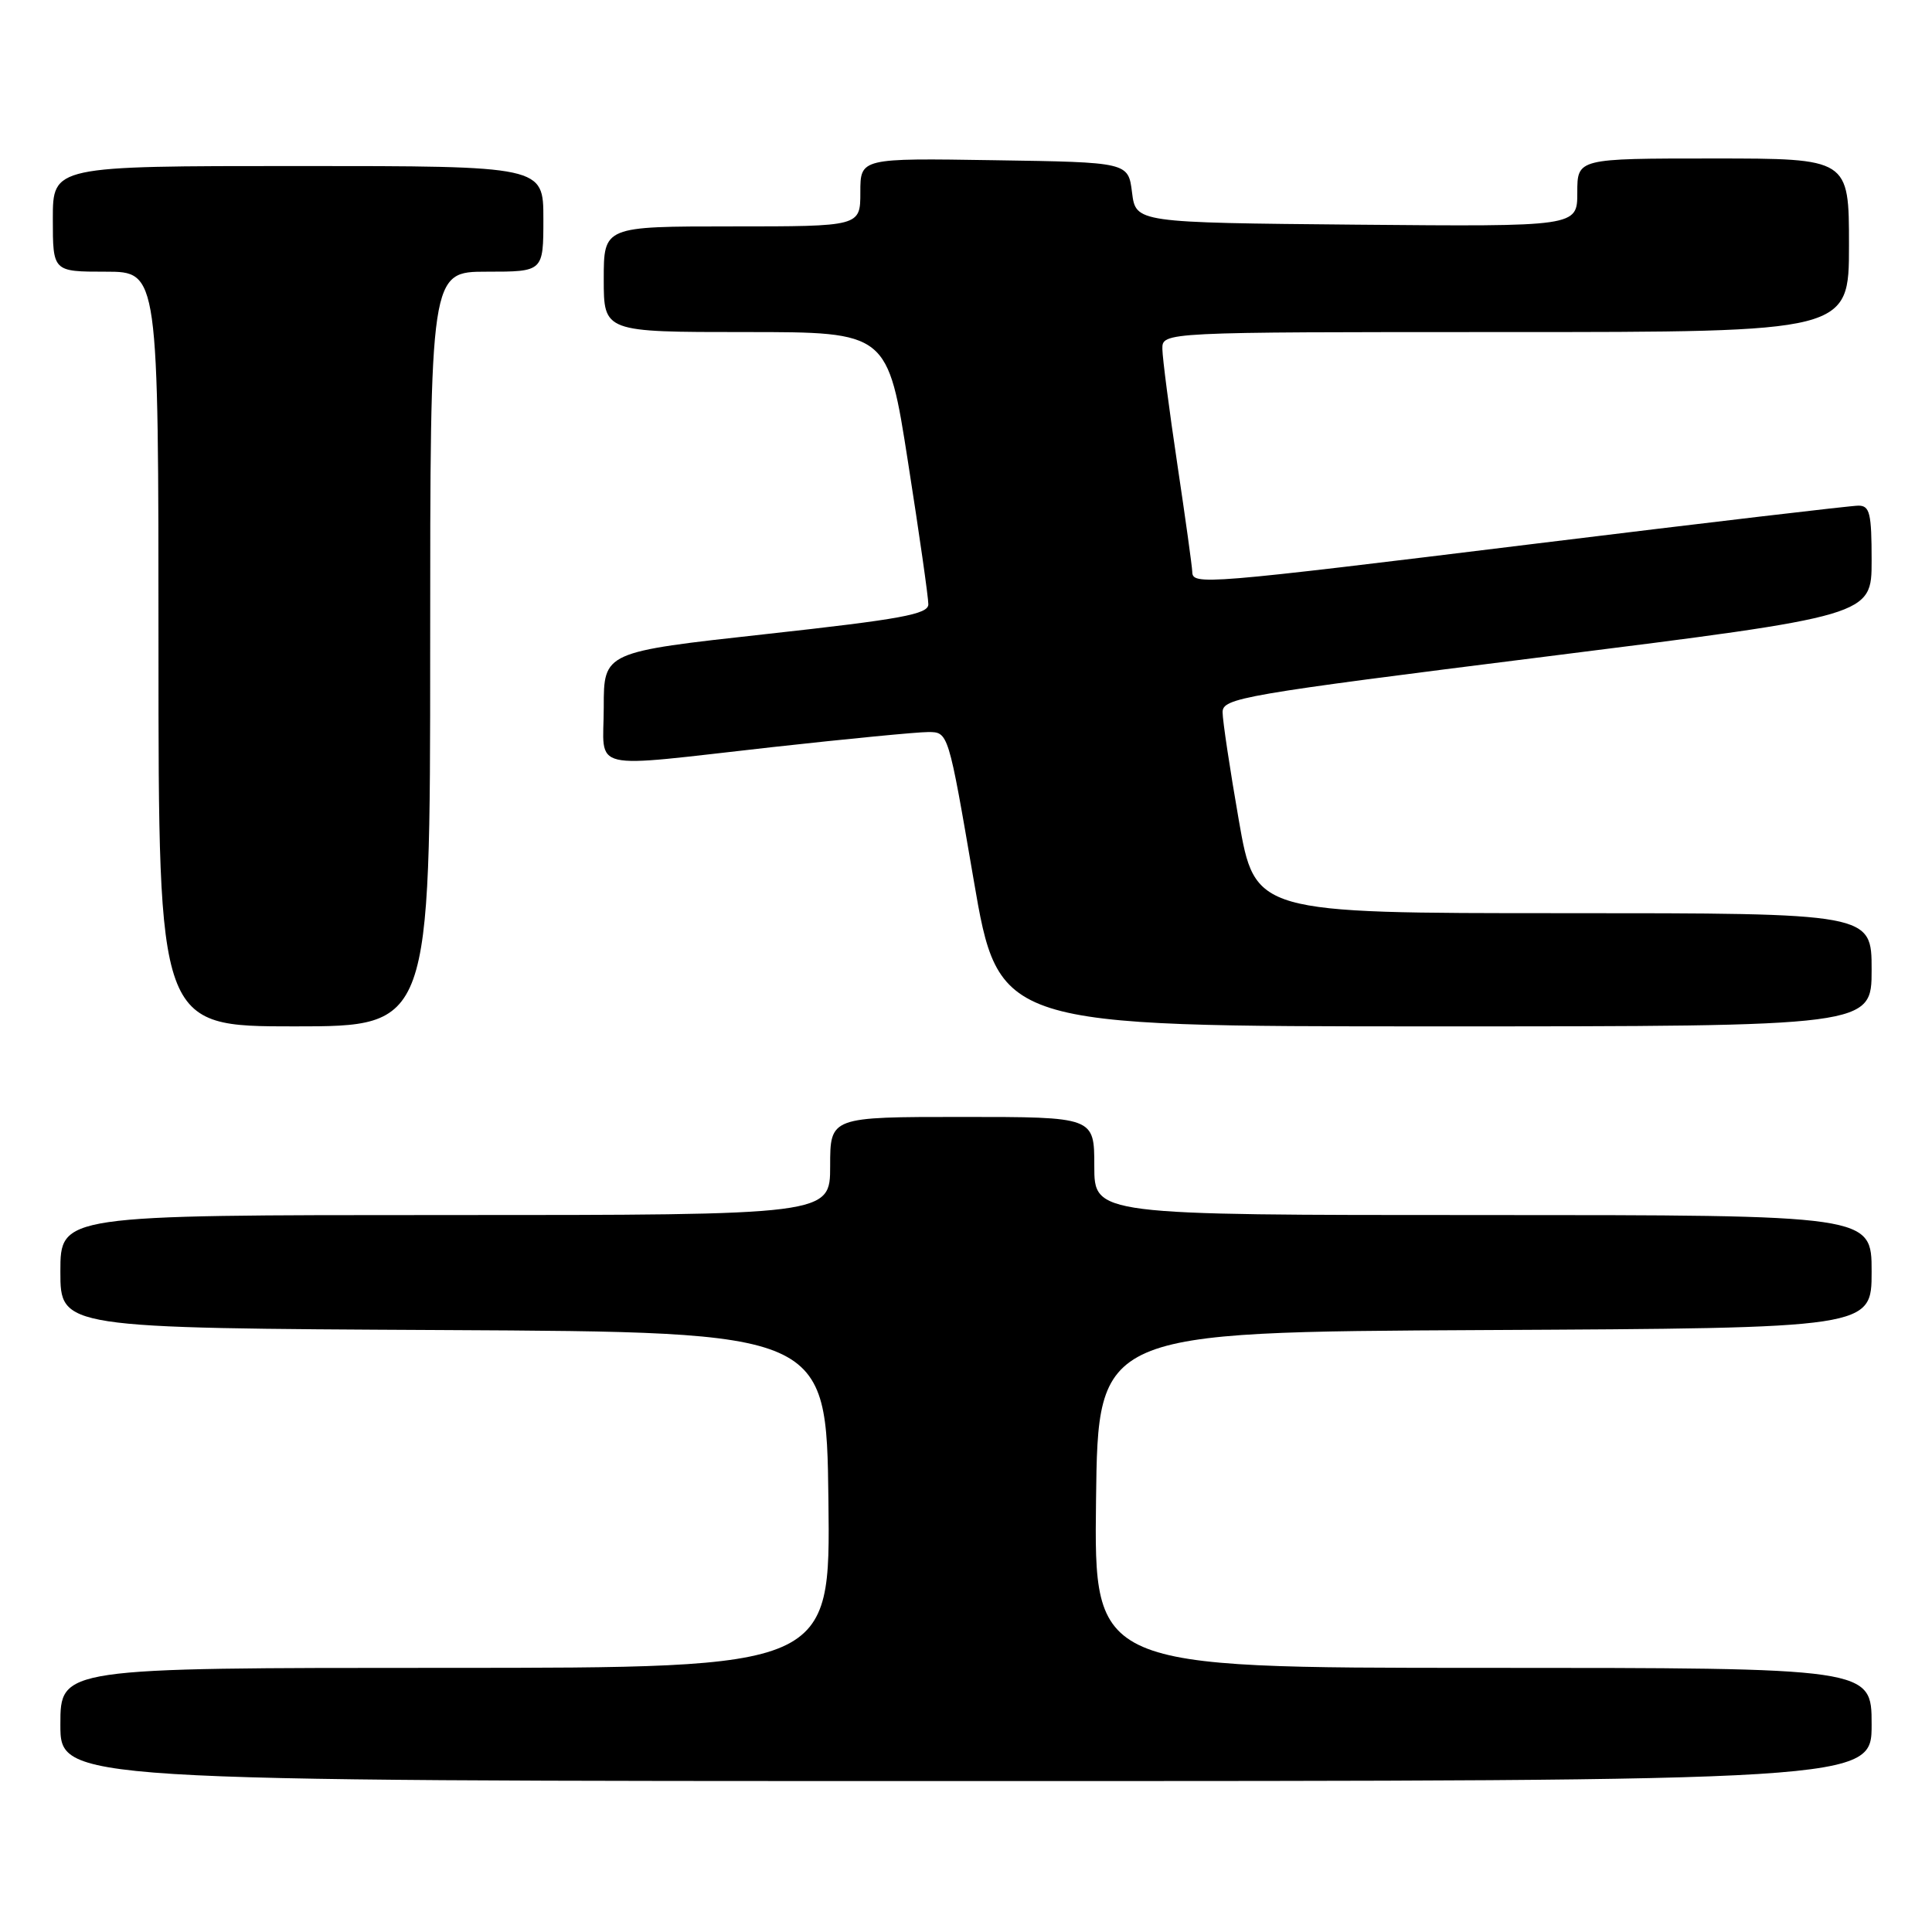 <?xml version="1.0" encoding="UTF-8" standalone="no"?>
<!DOCTYPE svg PUBLIC "-//W3C//DTD SVG 1.1//EN" "http://www.w3.org/Graphics/SVG/1.1/DTD/svg11.dtd" >
<svg xmlns="http://www.w3.org/2000/svg" xmlns:xlink="http://www.w3.org/1999/xlink" version="1.1" viewBox="0 0 256 256">
 <g >
 <path fill="currentColor"
d=" M 248.00 228.50 C 248.00 221.00 248.00 221.00 196.48 221.00 C 144.96 221.00 144.96 221.00 145.23 198.75 C 145.50 176.50 145.50 176.50 196.75 176.24 C 248.00 175.98 248.00 175.98 248.00 168.49 C 248.00 161.00 248.00 161.00 196.50 161.00 C 145.00 161.00 145.00 161.00 145.00 154.50 C 145.00 148.00 145.00 148.00 127.50 148.00 C 110.00 148.00 110.00 148.00 110.00 154.50 C 110.00 161.00 110.00 161.00 59.00 161.00 C 8.00 161.00 8.00 161.00 8.00 168.49 C 8.00 175.98 8.00 175.98 58.75 176.24 C 109.50 176.50 109.50 176.50 109.77 198.75 C 110.04 221.00 110.04 221.00 59.02 221.00 C 8.00 221.00 8.00 221.00 8.00 228.50 C 8.00 236.00 8.00 236.00 128.00 236.00 C 248.00 236.00 248.00 236.00 248.00 228.50 Z  M 57.00 86.00 C 57.00 36.00 57.00 36.00 64.50 36.00 C 72.00 36.00 72.00 36.00 72.00 29.00 C 72.00 22.00 72.00 22.00 39.50 22.00 C 7.00 22.00 7.00 22.00 7.00 29.00 C 7.00 36.00 7.00 36.00 14.00 36.00 C 21.00 36.00 21.00 36.00 21.00 86.00 C 21.00 136.00 21.00 136.00 39.00 136.00 C 57.00 136.00 57.00 136.00 57.00 86.00 Z  M 248.00 128.50 C 248.00 121.00 248.00 121.00 207.15 121.00 C 166.30 121.00 166.30 121.00 164.15 108.69 C 162.97 101.92 162.00 95.48 162.00 94.38 C 162.00 92.49 164.44 92.07 205.00 86.98 C 248.00 81.58 248.00 81.58 248.00 74.29 C 248.00 68.01 247.76 67.00 246.25 67.00 C 245.29 67.00 226.18 69.25 203.78 72.00 C 159.23 77.47 158.01 77.57 157.98 75.75 C 157.96 75.06 157.07 68.65 156.00 61.50 C 154.93 54.35 154.04 47.49 154.02 46.25 C 154.00 44.00 154.00 44.00 199.50 44.00 C 245.00 44.00 245.00 44.00 245.00 32.50 C 245.00 21.00 245.00 21.00 227.00 21.00 C 209.00 21.00 209.00 21.00 209.00 25.52 C 209.00 30.03 209.00 30.03 179.75 29.77 C 150.50 29.50 150.50 29.50 150.00 25.50 C 149.50 21.50 149.50 21.50 131.75 21.23 C 114.00 20.95 114.00 20.95 114.00 25.48 C 114.00 30.00 114.00 30.00 97.00 30.00 C 80.00 30.00 80.00 30.00 80.00 37.00 C 80.00 44.00 80.00 44.00 98.81 44.00 C 117.63 44.00 117.63 44.00 120.32 61.25 C 121.81 70.74 123.02 79.21 123.01 80.08 C 123.00 81.39 119.41 82.05 101.50 84.02 C 80.00 86.39 80.00 86.39 80.00 93.69 C 80.00 102.37 77.45 101.77 102.41 98.99 C 112.26 97.90 121.52 97.00 122.99 97.00 C 125.66 97.00 125.66 97.00 129.00 116.50 C 132.34 136.00 132.34 136.00 190.17 136.00 C 248.00 136.00 248.00 136.00 248.00 128.50 Z "/>
</g>
</svg>